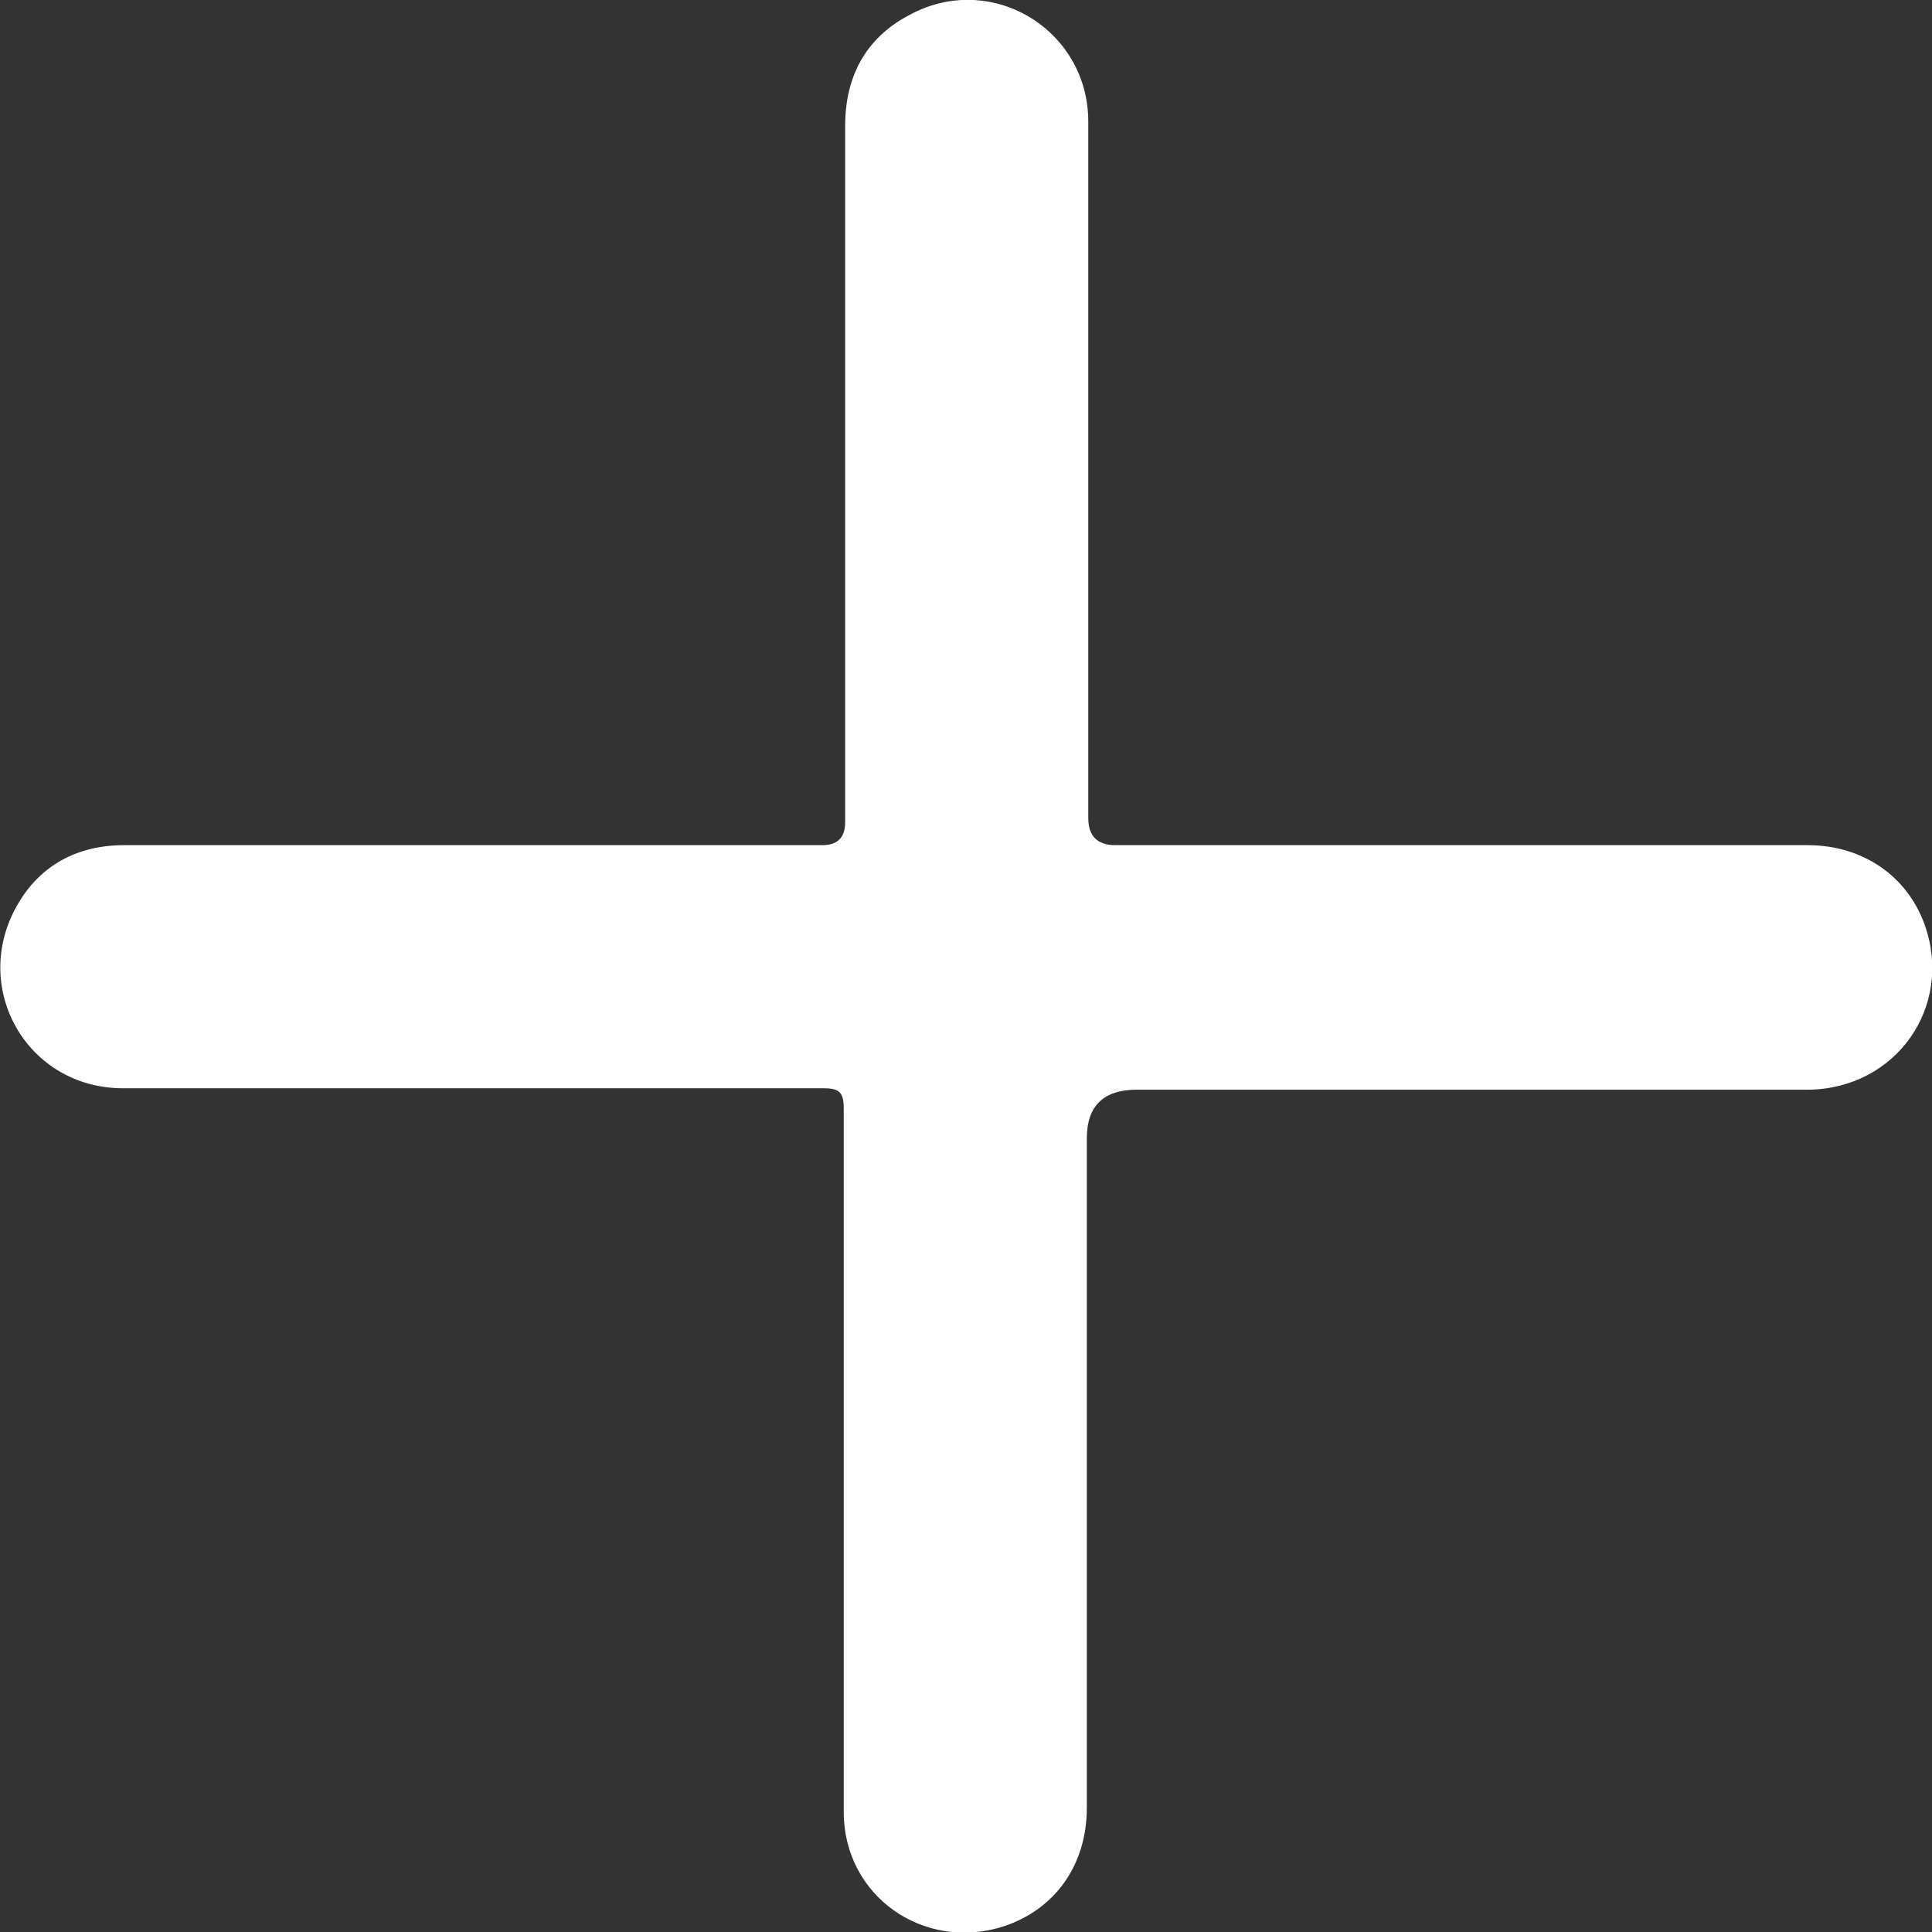 <?xml version="1.0" encoding="UTF-8"?>
<svg id="Layer_2" data-name="Layer 2" xmlns="http://www.w3.org/2000/svg" viewBox="0 0 13.51 13.51">
  <rect x="0" y="0" width="13.51" height="13.51" fill="#333333" stroke="none"/>
  <defs>
    <style>
      .cls-1 {
        fill: #fff;
      }
    </style>
  </defs>
  <g id="Layer_1-2" data-name="Layer 1">
    <path class="cls-1" d="m3.29,7.61c-.81,0-1.62,0-2.43,0-.67,0-1.07-.7-.74-1.28.16-.28.42-.42.75-.42,1.21,0,2.42,0,3.64,0,.41,0,.83,0,1.24,0q.16,0,.16-.16c0-1.62,0-3.24,0-4.87,0-.34.14-.61.44-.77.57-.32,1.26.09,1.26.74,0,1.62,0,3.24,0,4.87q0,.19.19.19c1.61,0,3.23,0,4.84,0,.39,0,.7.22.82.56.2.57-.2,1.14-.81,1.15-1.57,0-3.13,0-4.7,0q-.35,0-.35.34c0,1.56,0,3.12,0,4.68,0,.4-.22.71-.58.83-.56.18-1.12-.21-1.12-.8,0-1.38,0-2.77,0-4.15,0-.26,0-.51,0-.77,0-.11-.03-.14-.14-.14-.83,0-1.65,0-2.48,0Z"/>
  </g>
</svg>